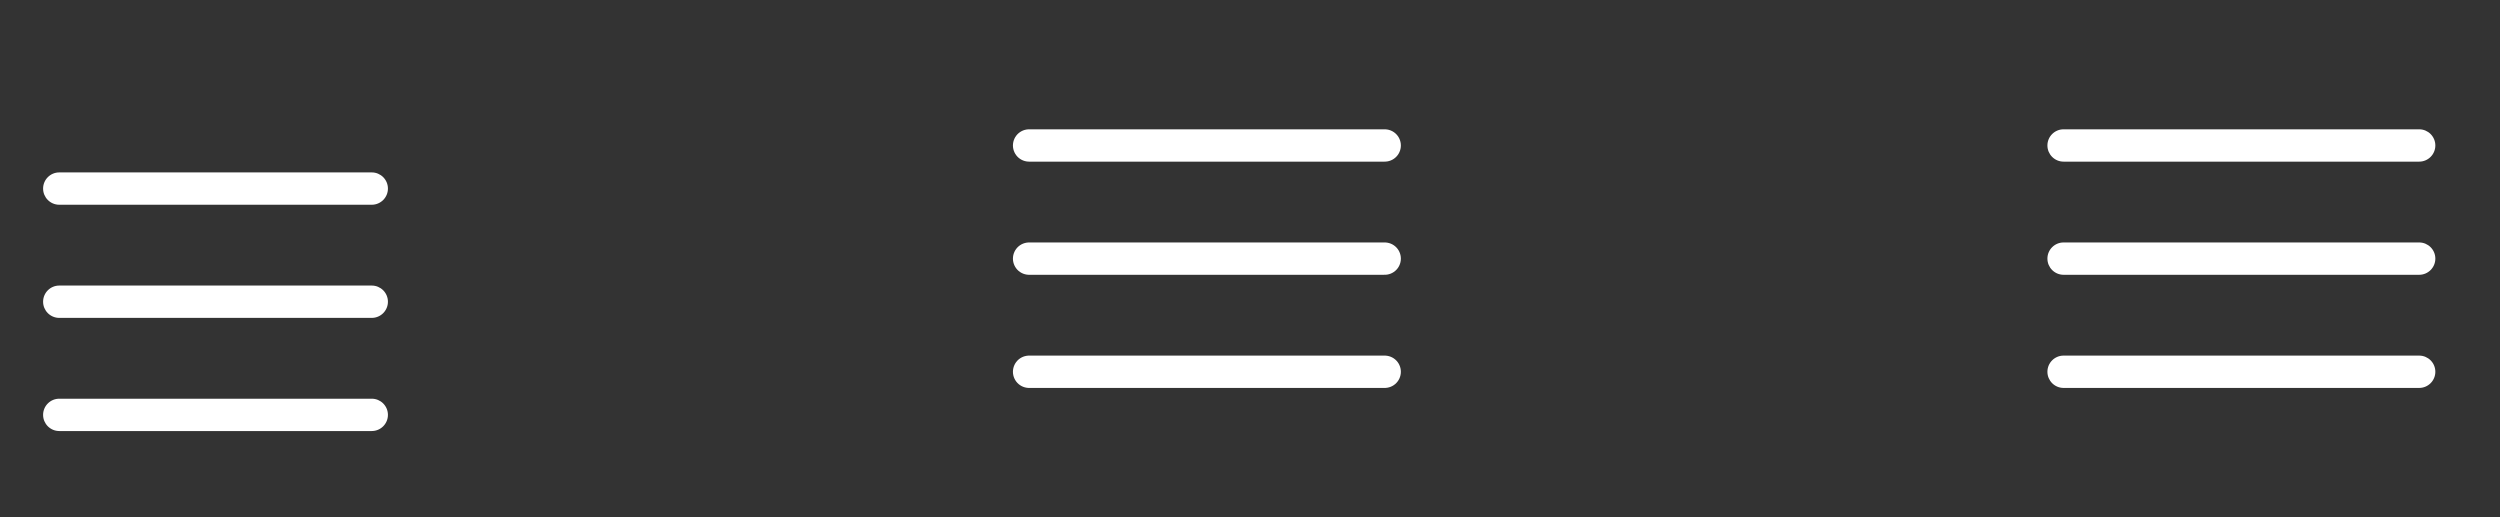 <svg width="116" height="24" viewBox="0 0 116 24" fill="none" xmlns="http://www.w3.org/2000/svg">
<rect x="0" y="0" width="116" height="24" fill="#333333" stroke="none"/>
<path fill-rule="evenodd" clip-rule="evenodd" d="M2 8.75C2 8.336 2.336 8 2.75 8H17.25C17.664 8 18 8.336 18 8.75C18 9.164 17.664 9.5 17.25 9.5H2.75C2.336 9.5 2 9.164 2 8.75ZM2 14C2 13.586 2.336 13.25 2.75 13.25H17.25C17.664 13.25 18 13.586 18 14C18 14.414 17.664 14.75 17.25 14.75H2.75C2.336 14.75 2 14.414 2 14ZM2 19.25C2 18.836 2.336 18.5 2.75 18.5H17.25C17.664 18.5 18 18.836 18 19.25C18 19.664 17.664 20 17.25 20H2.75C2.336 20 2 19.664 2 19.25Z" fill="white"/>
<path d="M47.75 6.75H64.25M47.75 12H64.25M47.75 17.25H64.25" stroke="white" stroke-width="1.5" stroke-linecap="round" stroke-linejoin="round"/>
<path fill-rule="evenodd" clip-rule="evenodd" d="M95 6.75C95 6.336 95.336 6 95.75 6H112.25C112.664 6 113 6.336 113 6.75C113 7.164 112.664 7.5 112.25 7.5H95.75C95.336 7.5 95 7.164 95 6.75ZM95 12C95 11.586 95.336 11.25 95.75 11.25H112.25C112.664 11.25 113 11.586 113 12C113 12.414 112.664 12.75 112.25 12.75H95.75C95.336 12.75 95 12.414 95 12ZM95 17.25C95 16.836 95.336 16.5 95.75 16.5H112.25C112.664 16.5 113 16.836 113 17.25C113 17.664 112.664 18 112.25 18H95.75C95.336 18 95 17.664 95 17.25Z" fill="white"/>
</svg>
